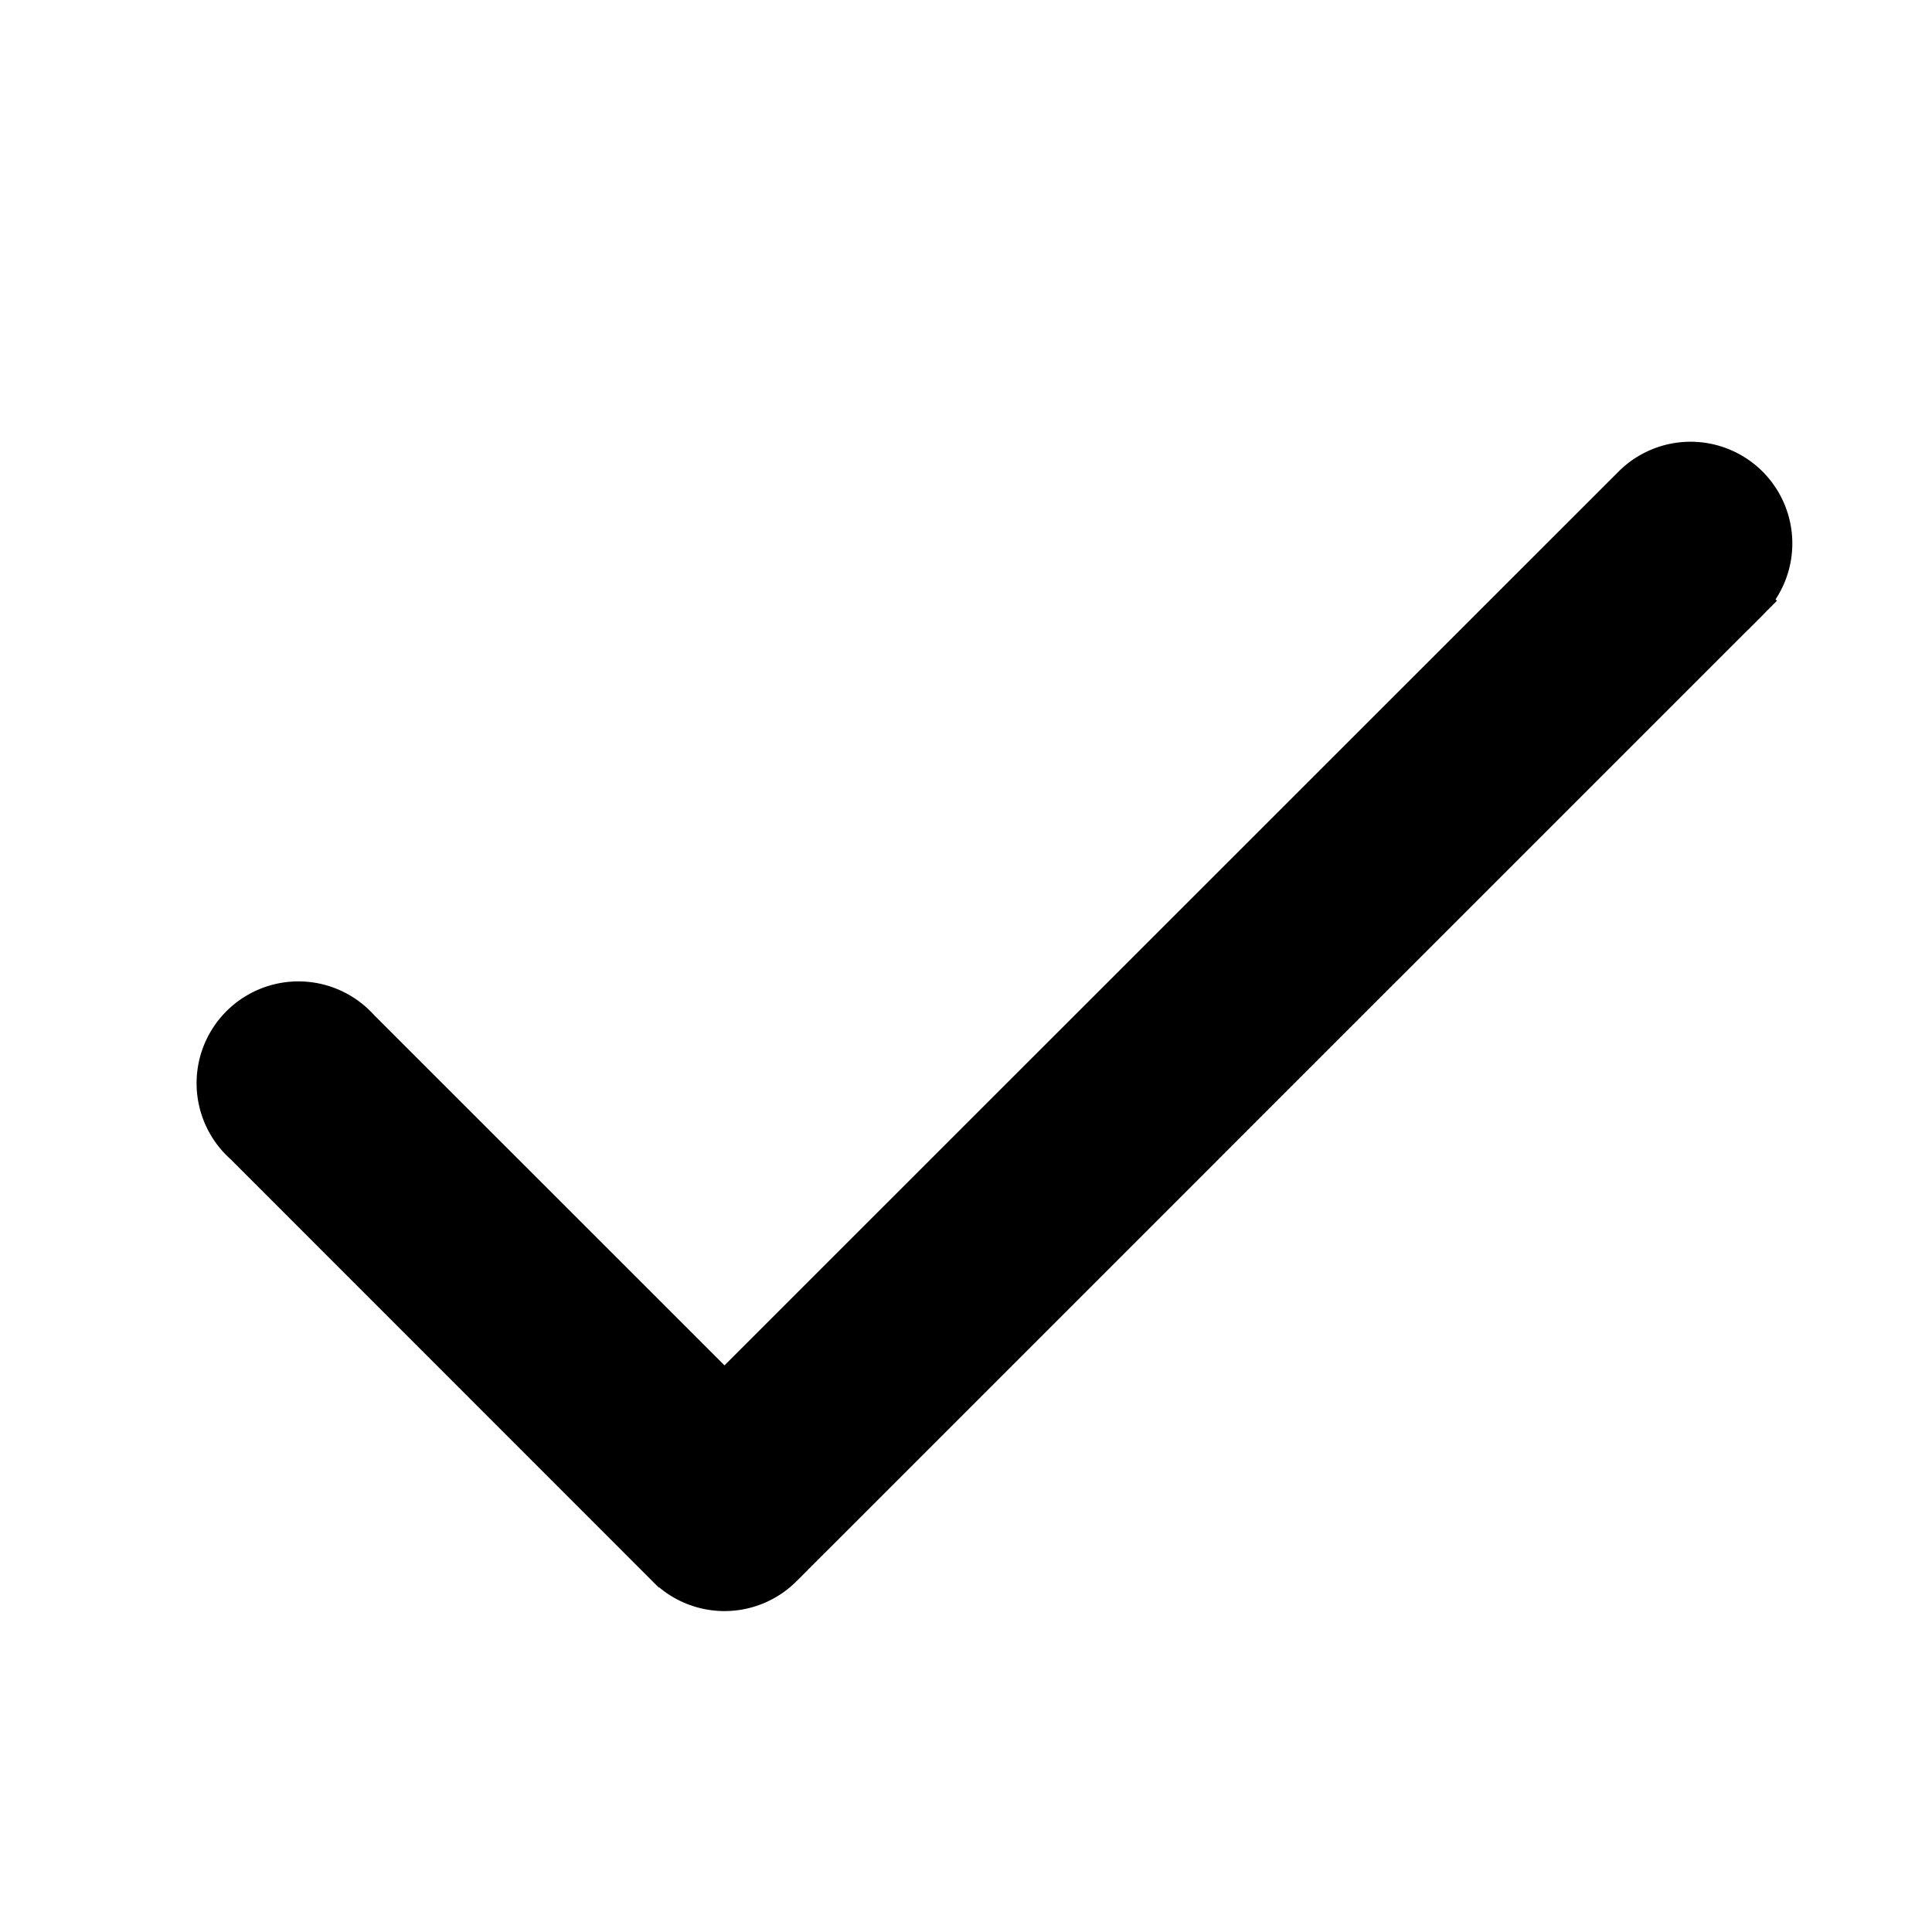 <svg width="14" height="14" fill="none" xmlns="http://www.w3.org/2000/svg"><path d="M2.603 7.46a.588.588 0 1 0-.83.83l3.062 3.063a.588.588 0 0 0 .83 0l7-7-.105-.106.106.106a.587.587 0 0 0 0-.83.588.588 0 0 0-.831 0L5.25 10.106 2.603 7.46Z" fill="#000" stroke="#000" stroke-width=".3"/></svg>